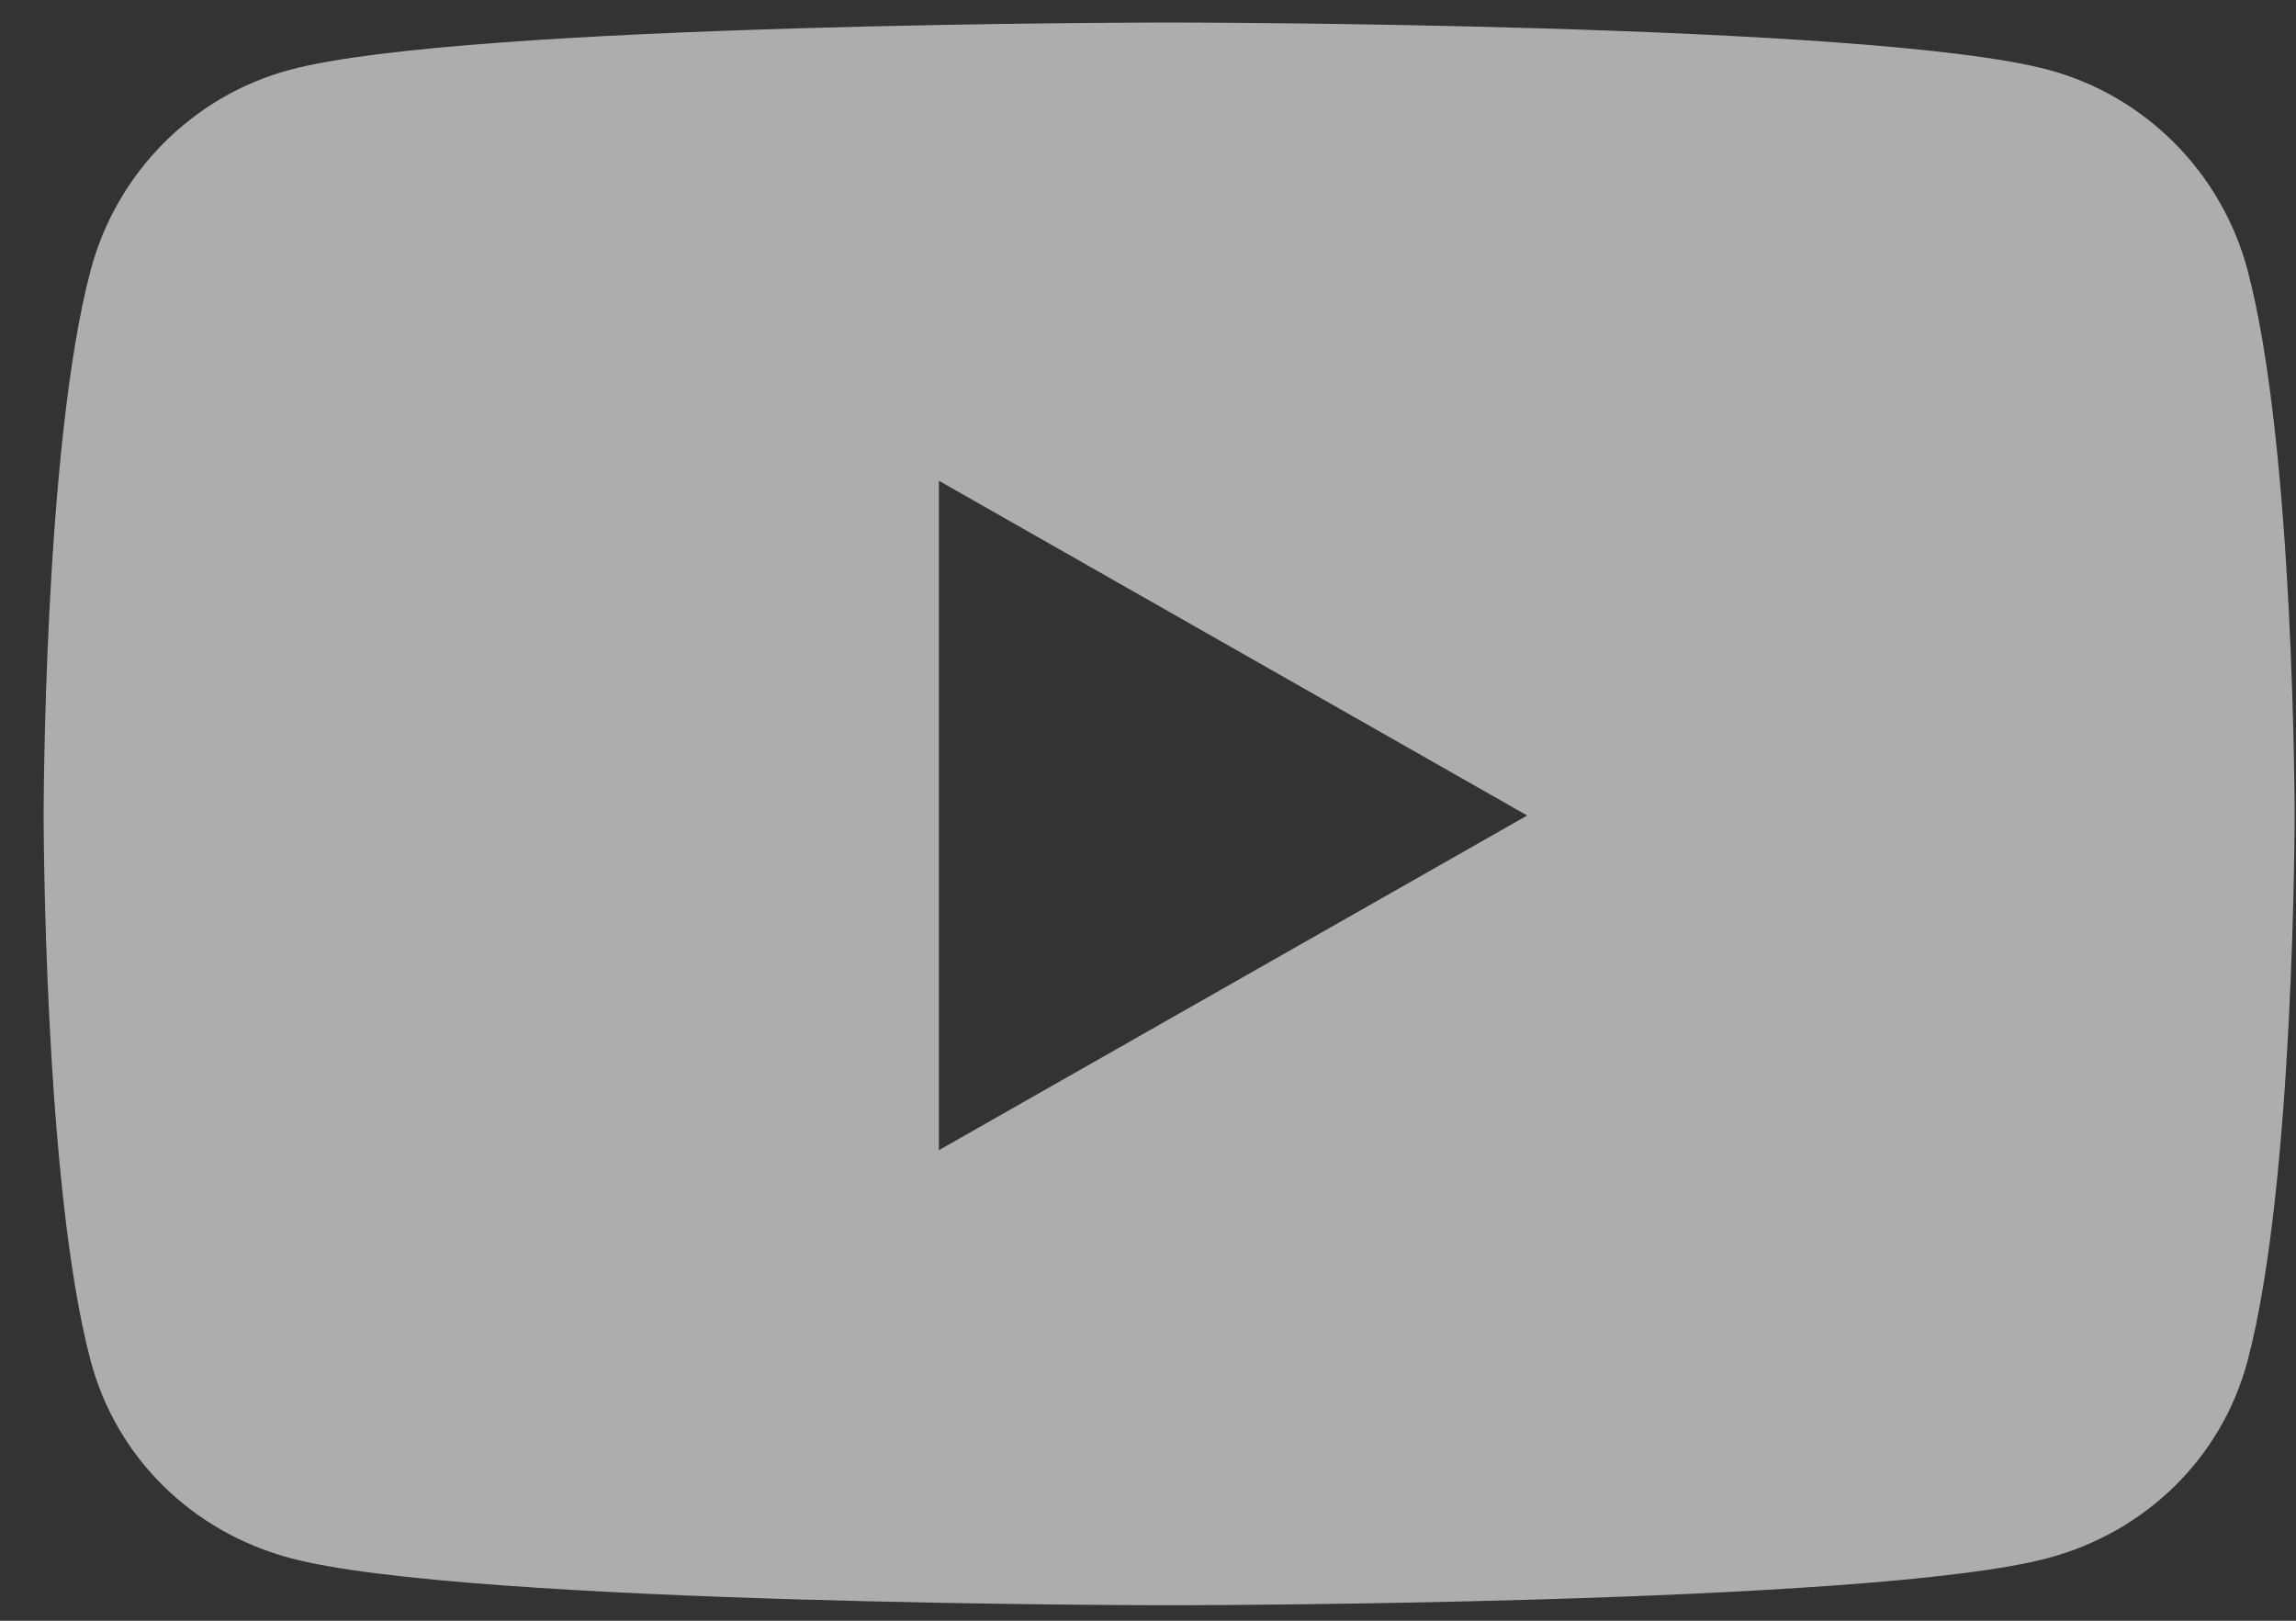 <svg width="51" height="36" viewBox="0 0 51 36" fill="none" xmlns="http://www.w3.org/2000/svg">
<rect x="0" y="0" width="51" height="36" fill="#333333" stroke="none"/>
<path d="M49.924 6.001C49.349 3.836 47.655 2.13 45.503 1.552C41.604 0.5 25.969 0.5 25.969 0.5C25.969 0.5 10.333 0.5 6.434 1.552C4.283 2.13 2.589 3.836 2.014 6.001C0.969 9.925 0.969 18.114 0.969 18.114C0.969 18.114 0.969 26.302 2.014 30.227C2.589 32.392 4.283 34.026 6.434 34.605C10.333 35.656 25.969 35.656 25.969 35.656C25.969 35.656 41.604 35.656 45.503 34.605C47.655 34.026 49.349 32.392 49.924 30.227C50.969 26.302 50.969 18.114 50.969 18.114C50.969 18.114 50.969 9.925 49.924 6.001ZM20.855 25.548V10.679L33.923 18.114L20.855 25.548Z" fill="white" fill-opacity="0.6"/>
</svg>

